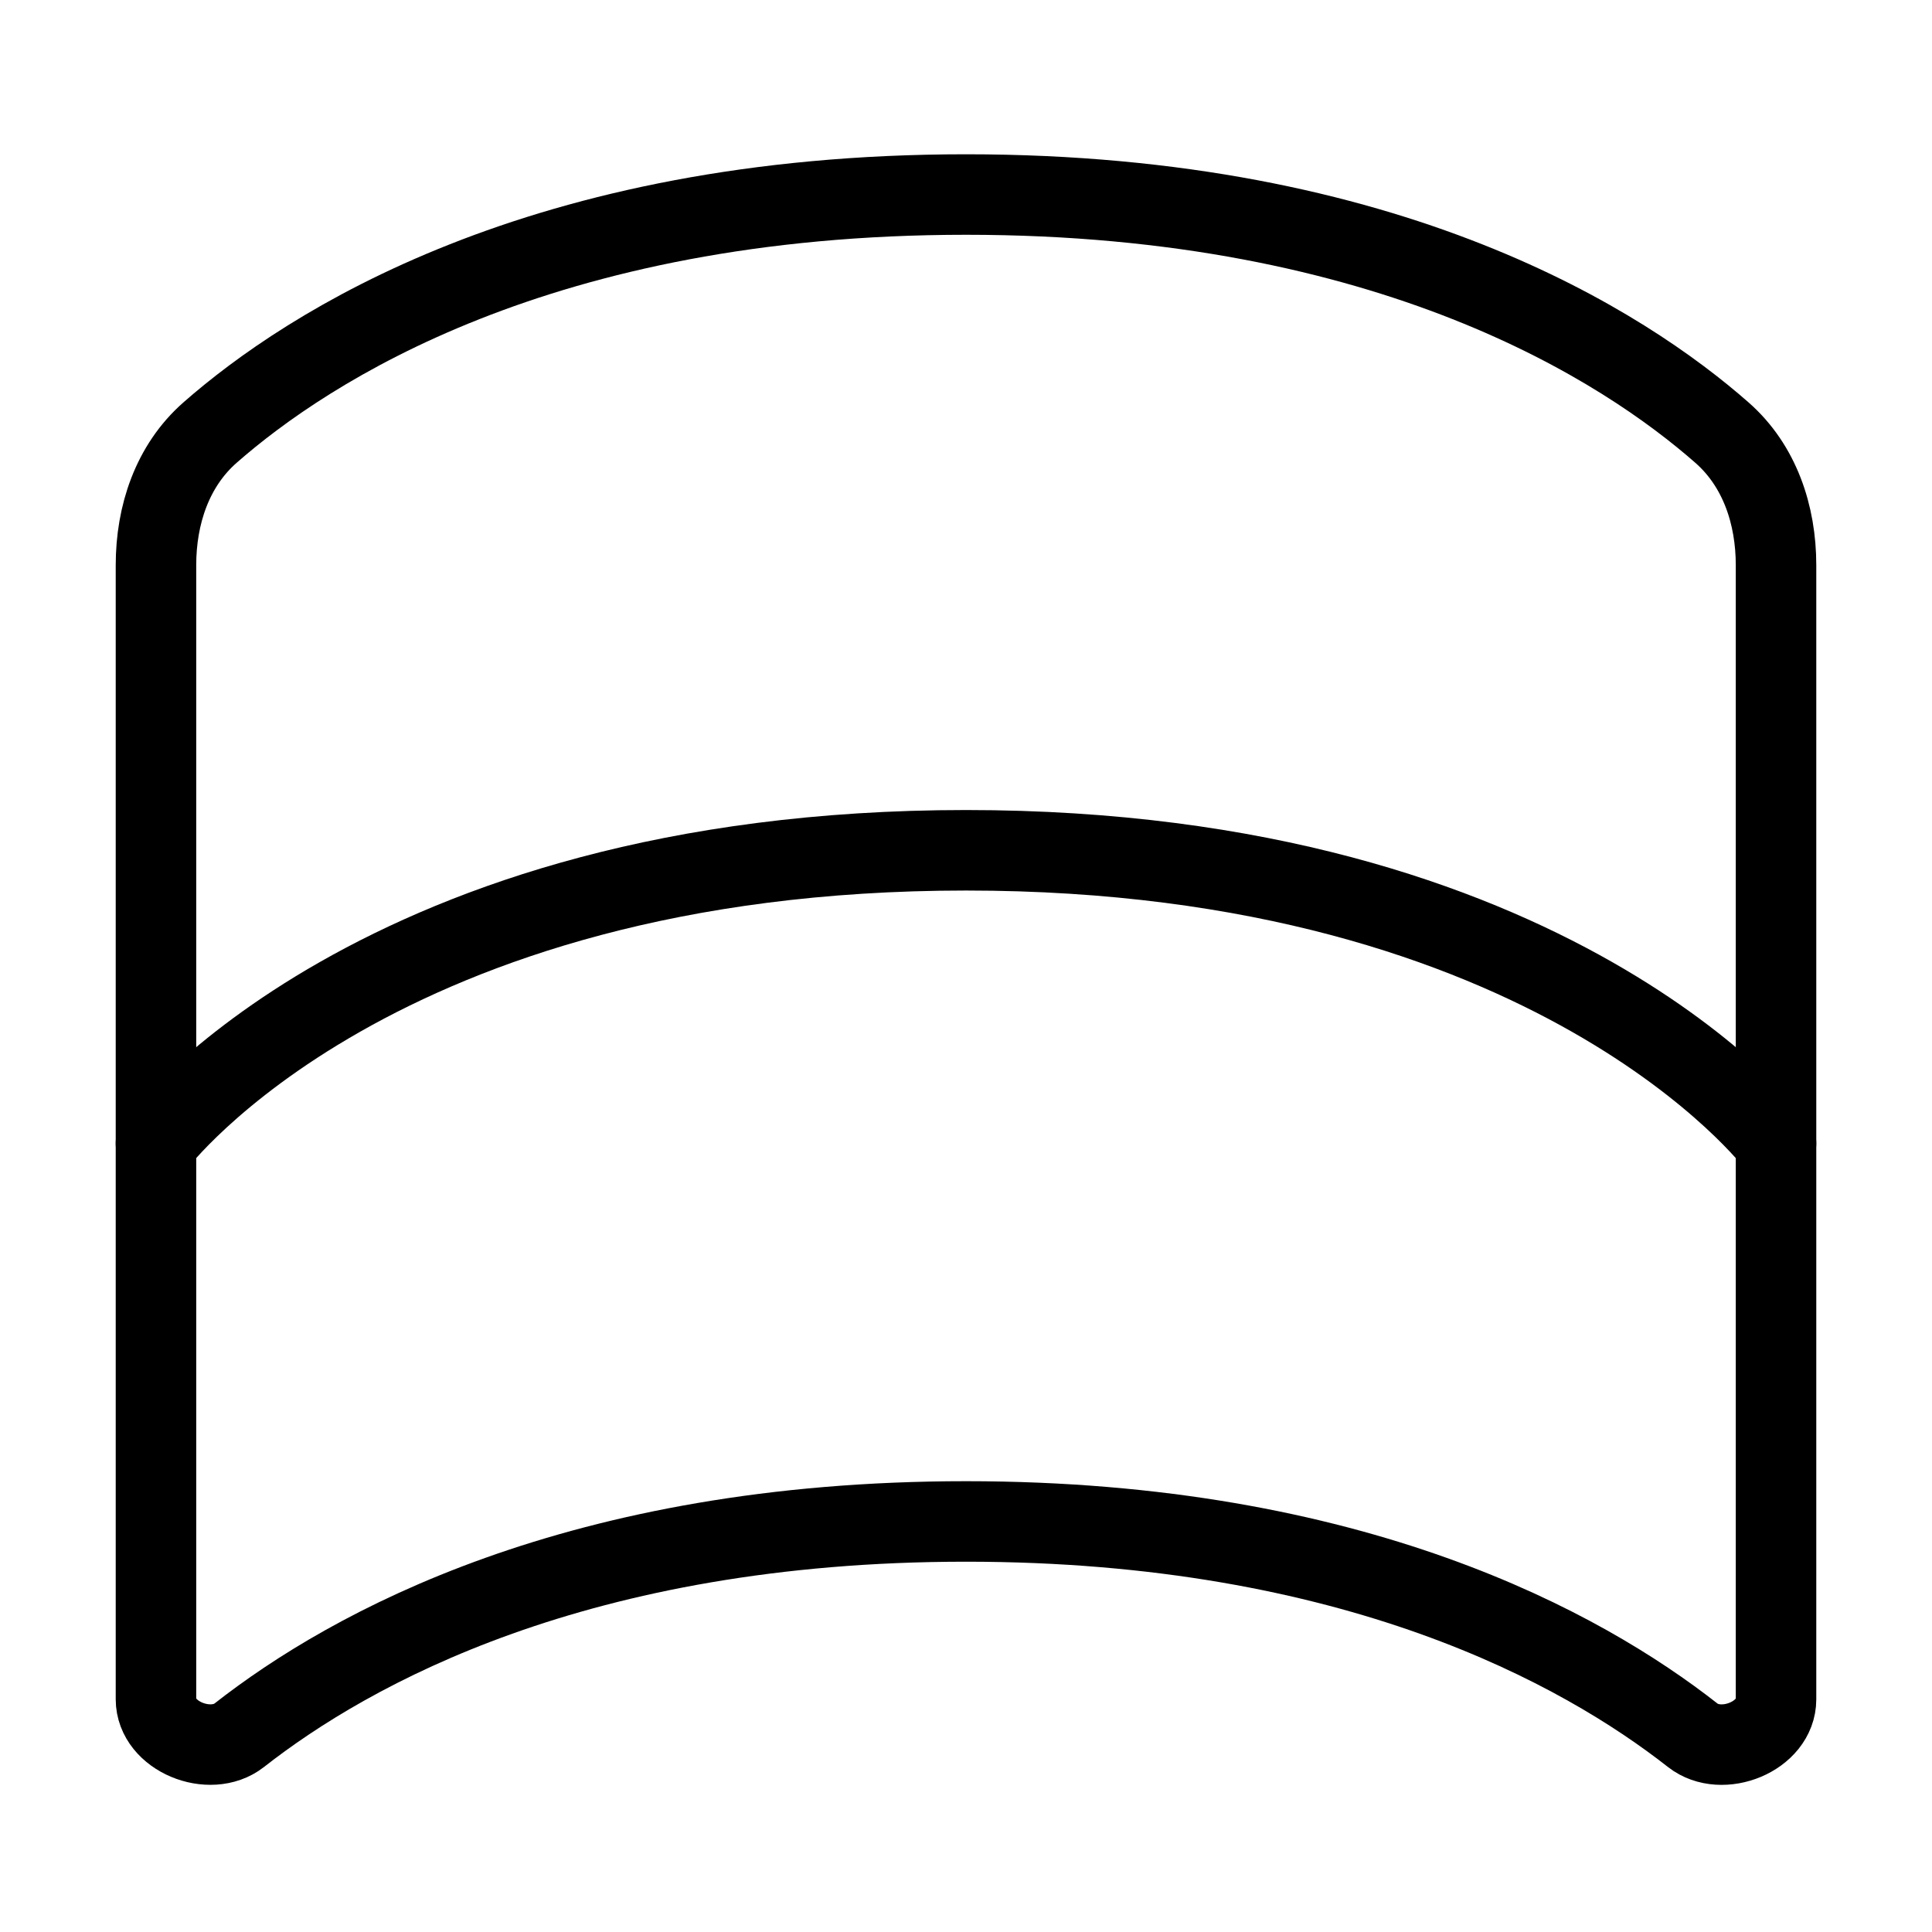<svg xmlns="http://www.w3.org/2000/svg" fill="none" viewBox="-1 -1 48 48" height="48" width="48"><g id="wrap-arch"><path id="Vector" stroke="#000" stroke-linecap="round" stroke-linejoin="round" d="M23 3.833C12.423 3.833 6.622 7.638 4.22 9.746 3.28 10.57 2.875 11.793 2.875 13.042V41.218c0 0.92 1.345 1.461 2.069 0.894C7.694 39.957 13.366 36.8 23 36.8s15.305 3.156 18.056 5.313c0.724 0.567 2.069 0.026 2.069 -0.894V13.041c0 -1.249 -0.406 -2.471 -1.345 -3.294C39.378 7.637 33.577 3.833 23 3.833Z" stroke-width="2"></path><path id="Vector_2" stroke="#000" stroke-linecap="round" stroke-linejoin="round" d="M2.875 27.408S8.363 20.125 23 20.125s20.125 7.283 20.125 7.283" stroke-width="2"></path></g></svg>